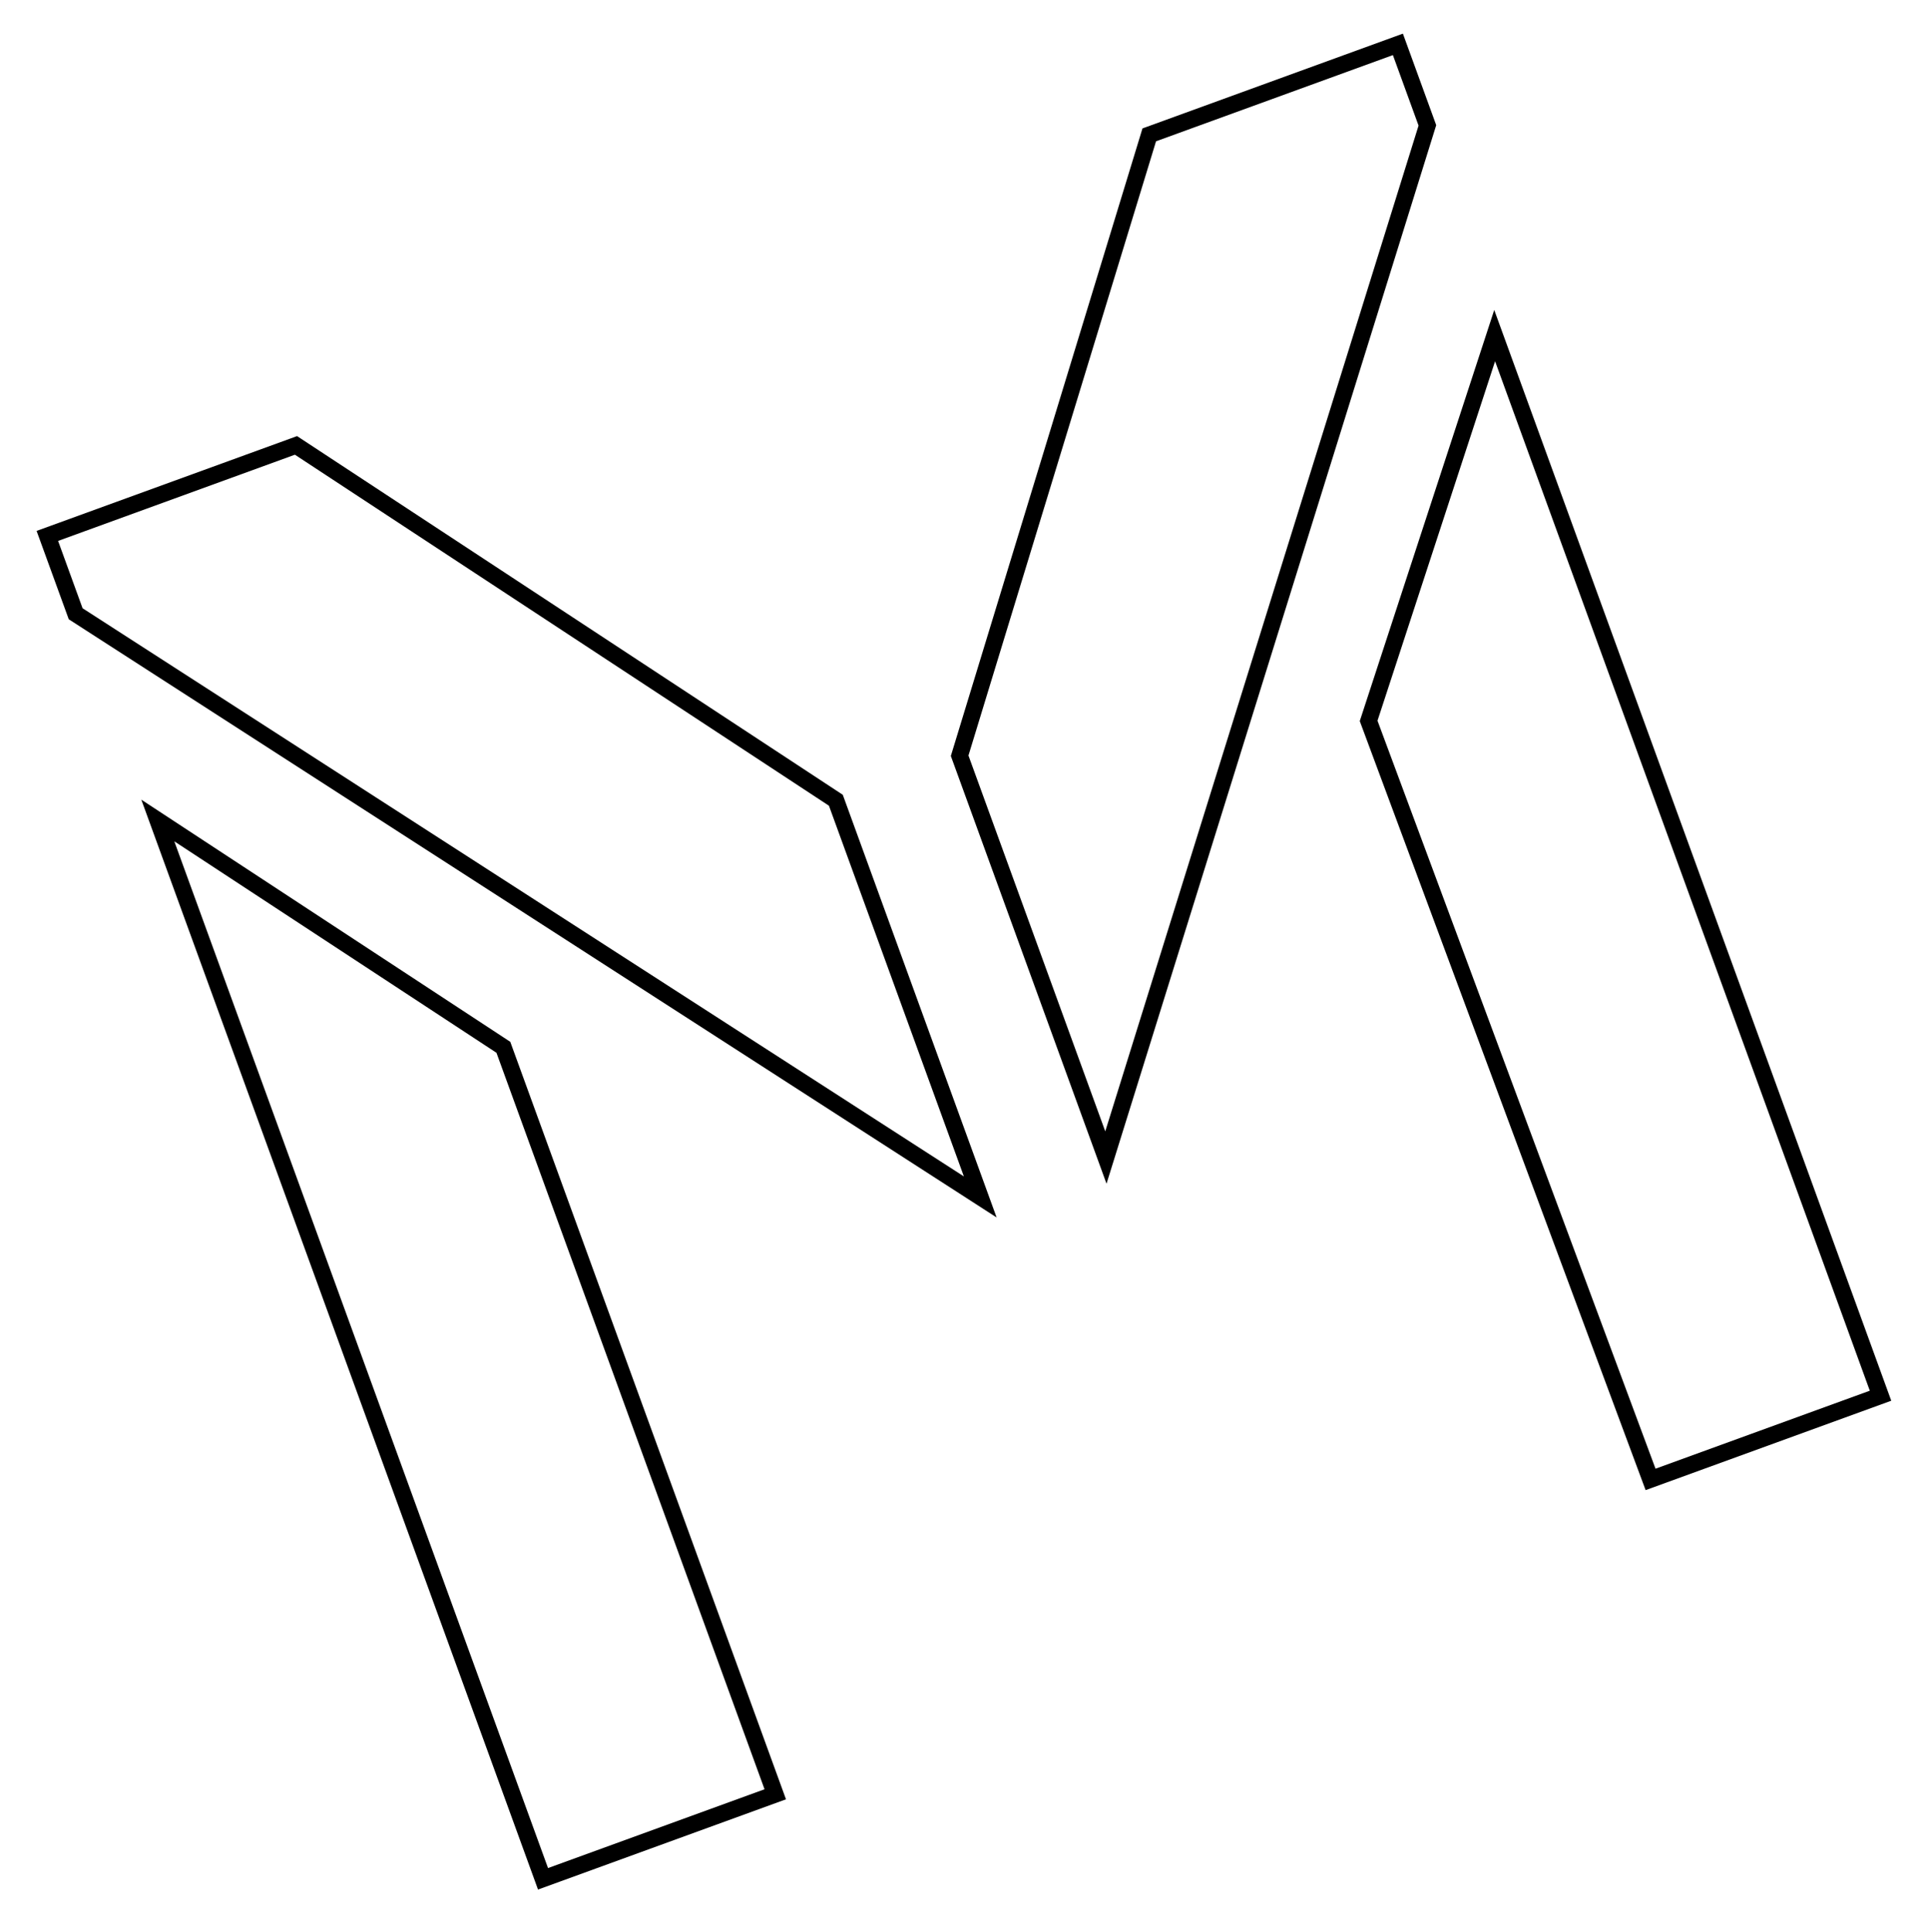 <svg xmlns="http://www.w3.org/2000/svg" viewBox="0 0 2994.91 3000">
  <title>86Icon_neon 1</title>
  <g>
    <path d="M2229.83,194.33,2178.1,52.23,1779.88,197.17l-6.1,2.22-297.54,974.38,228.54,627.91,13.17,36.19L2228.53,198.51ZM2162.57,85.55,2202.4,195,1716,1756.59l-212.4-583.54,291.22-953.66Z"/>
    <path d="M2332.78,516.64l-12.87-35.35-207.39,634-1.39,4.3,439.3,1181.93,4.5,12.1,381.37-138.8Zm237.53,1763.71L2138.66,1119,2321.22,560.9,2903,2159.27Z"/>
    <path d="M1308.45,1234,466.67,680.7l-5.45-3.58L56.81,824.31l49.94,137.2,1408.09,907.82,32.48,20.94L1309.93,1238ZM128.19,944.39l-38-104.54L457.86,706,1287,1251l209.49,575.56Z"/>
    <path d="M792.27,1617.59l-572.86-376,611.46,1680,4.44,12.23,385-140.13-426.57-1172Zm58.59,1282.84L270.64,1306.3l500.14,328.29L1187,2778.09Z"/>
  </g>
</svg>

